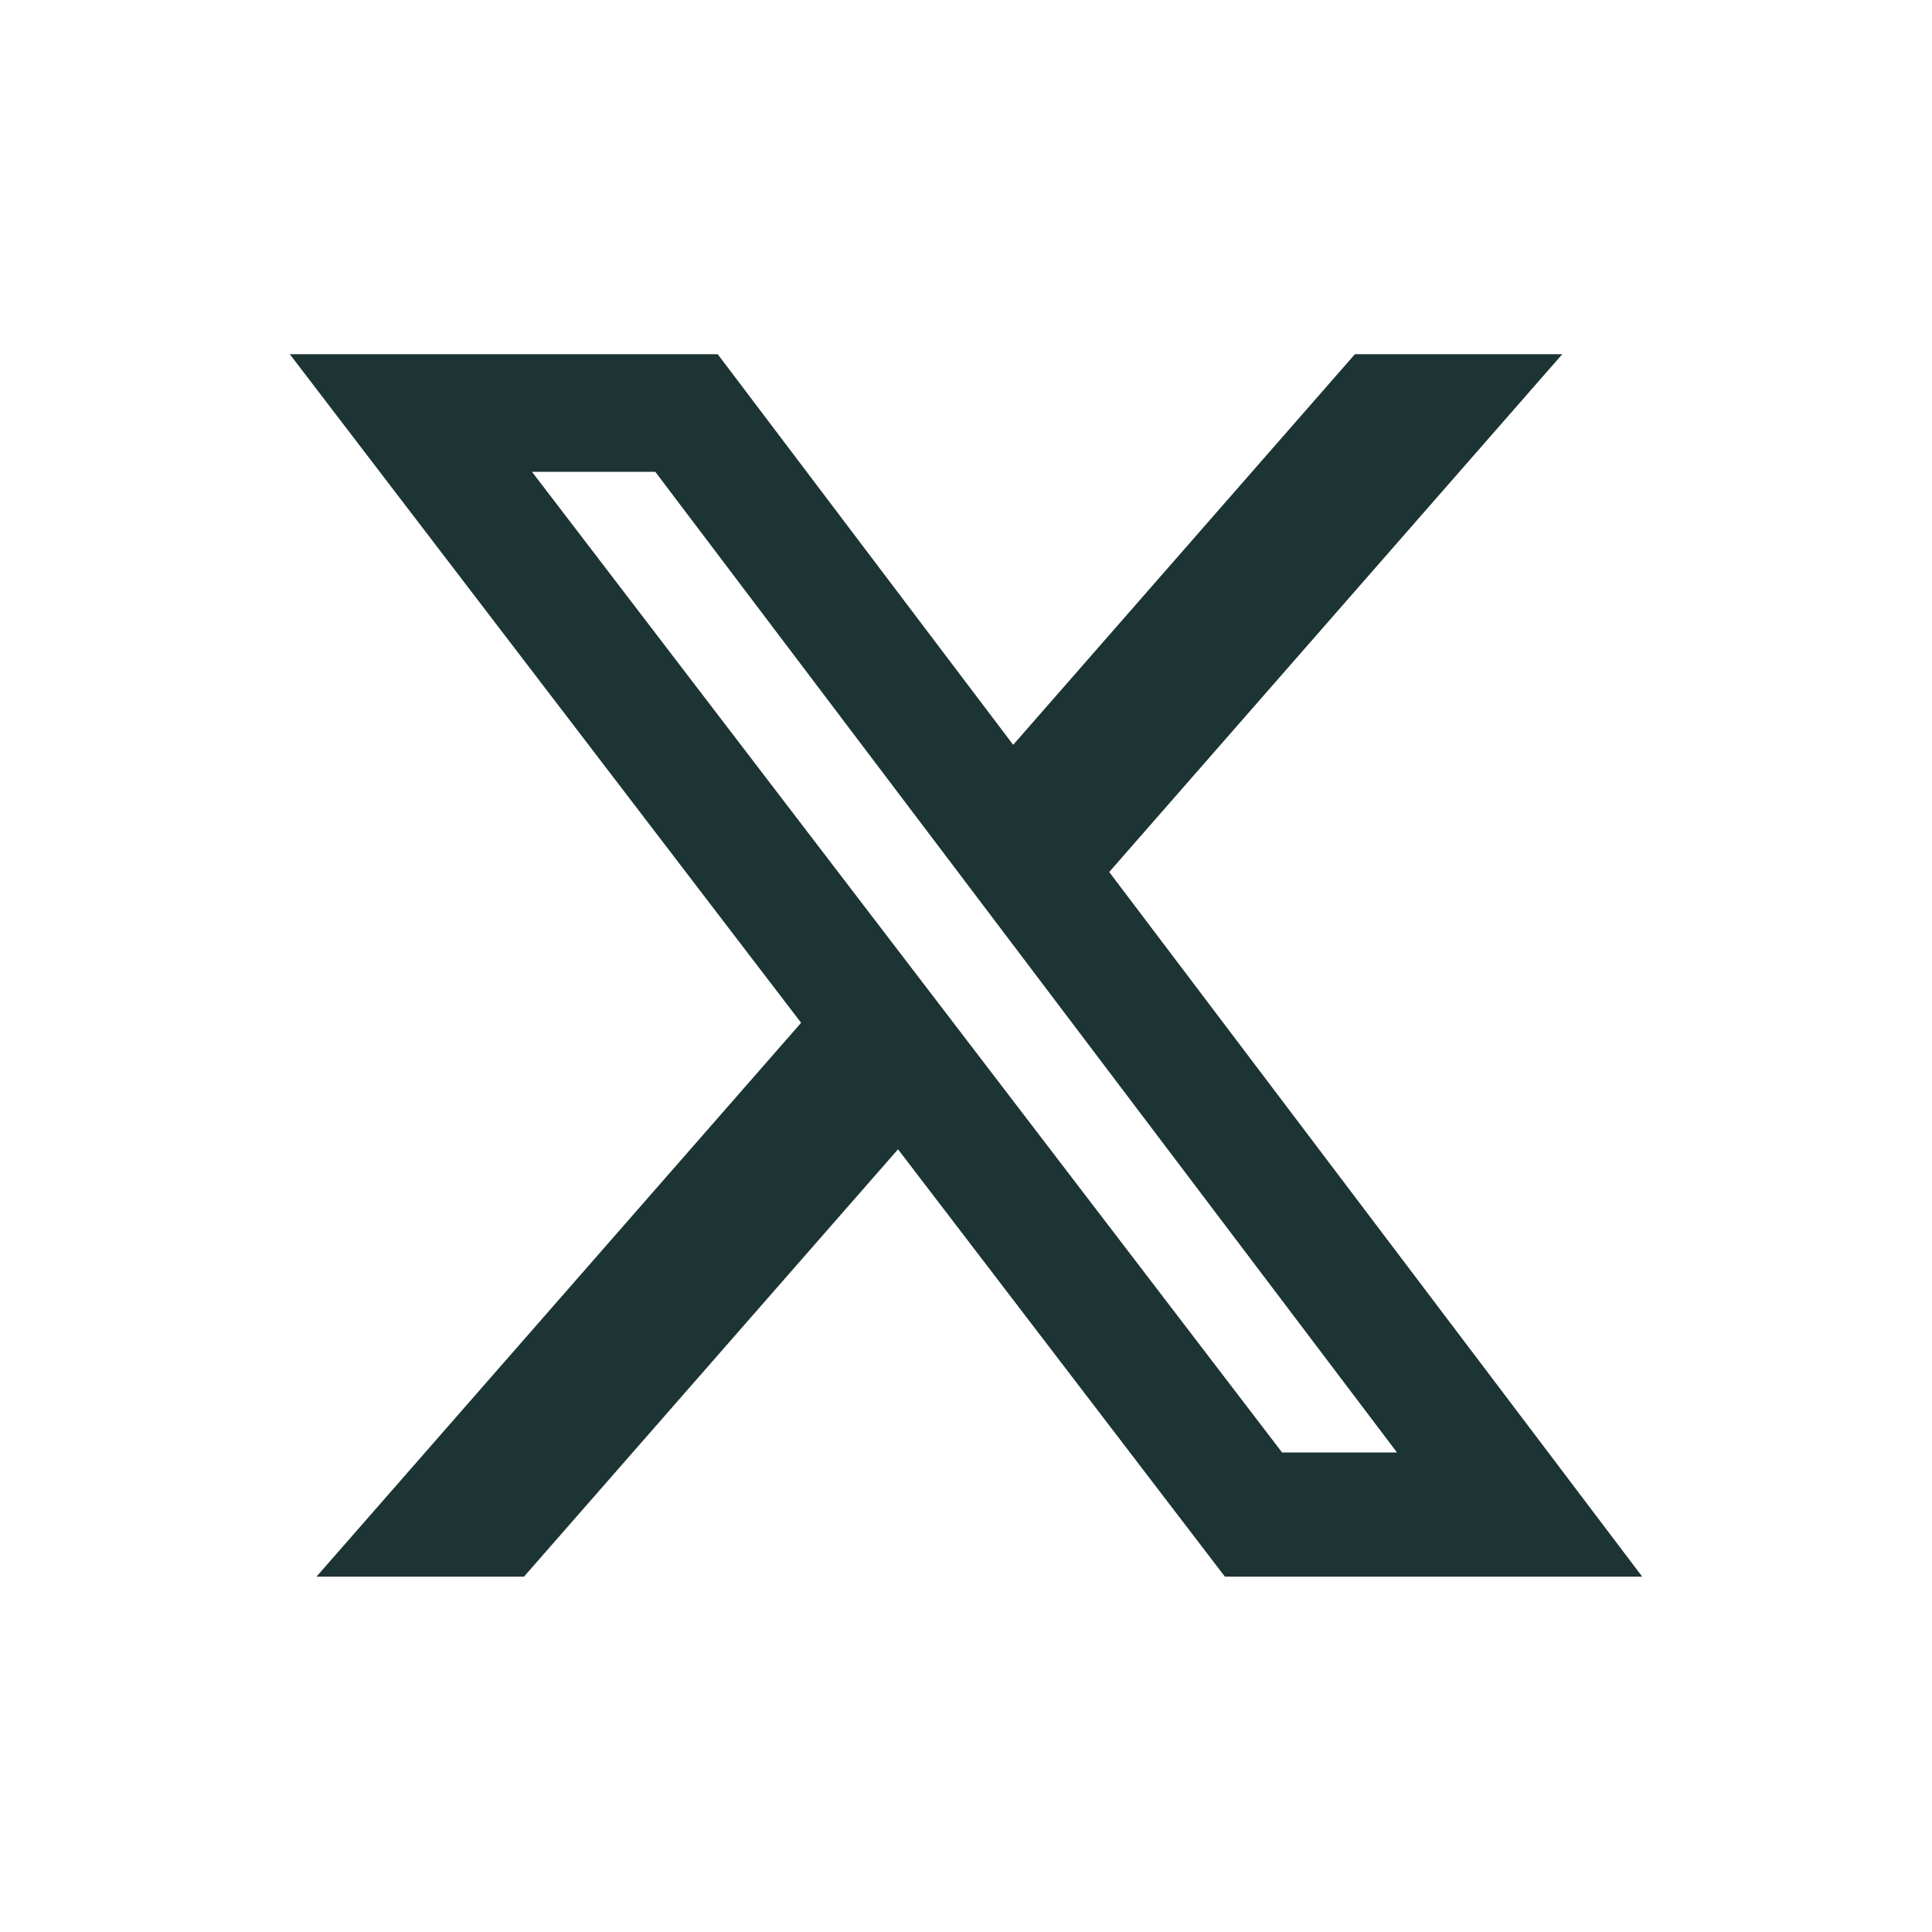<svg width="60" height="60" viewBox="0 0 60 60" fill="none" xmlns="http://www.w3.org/2000/svg">
<path d="M42.078 11H48.518L34.448 27.081L51 48.964H38.04L27.889 35.692L16.273 48.964H9.829L24.879 31.764L9 11H22.289L31.465 23.131L42.078 11ZM39.817 45.109H43.386L20.35 14.652H16.521L39.817 45.109Z" fill="#1C3433"/>
</svg>
